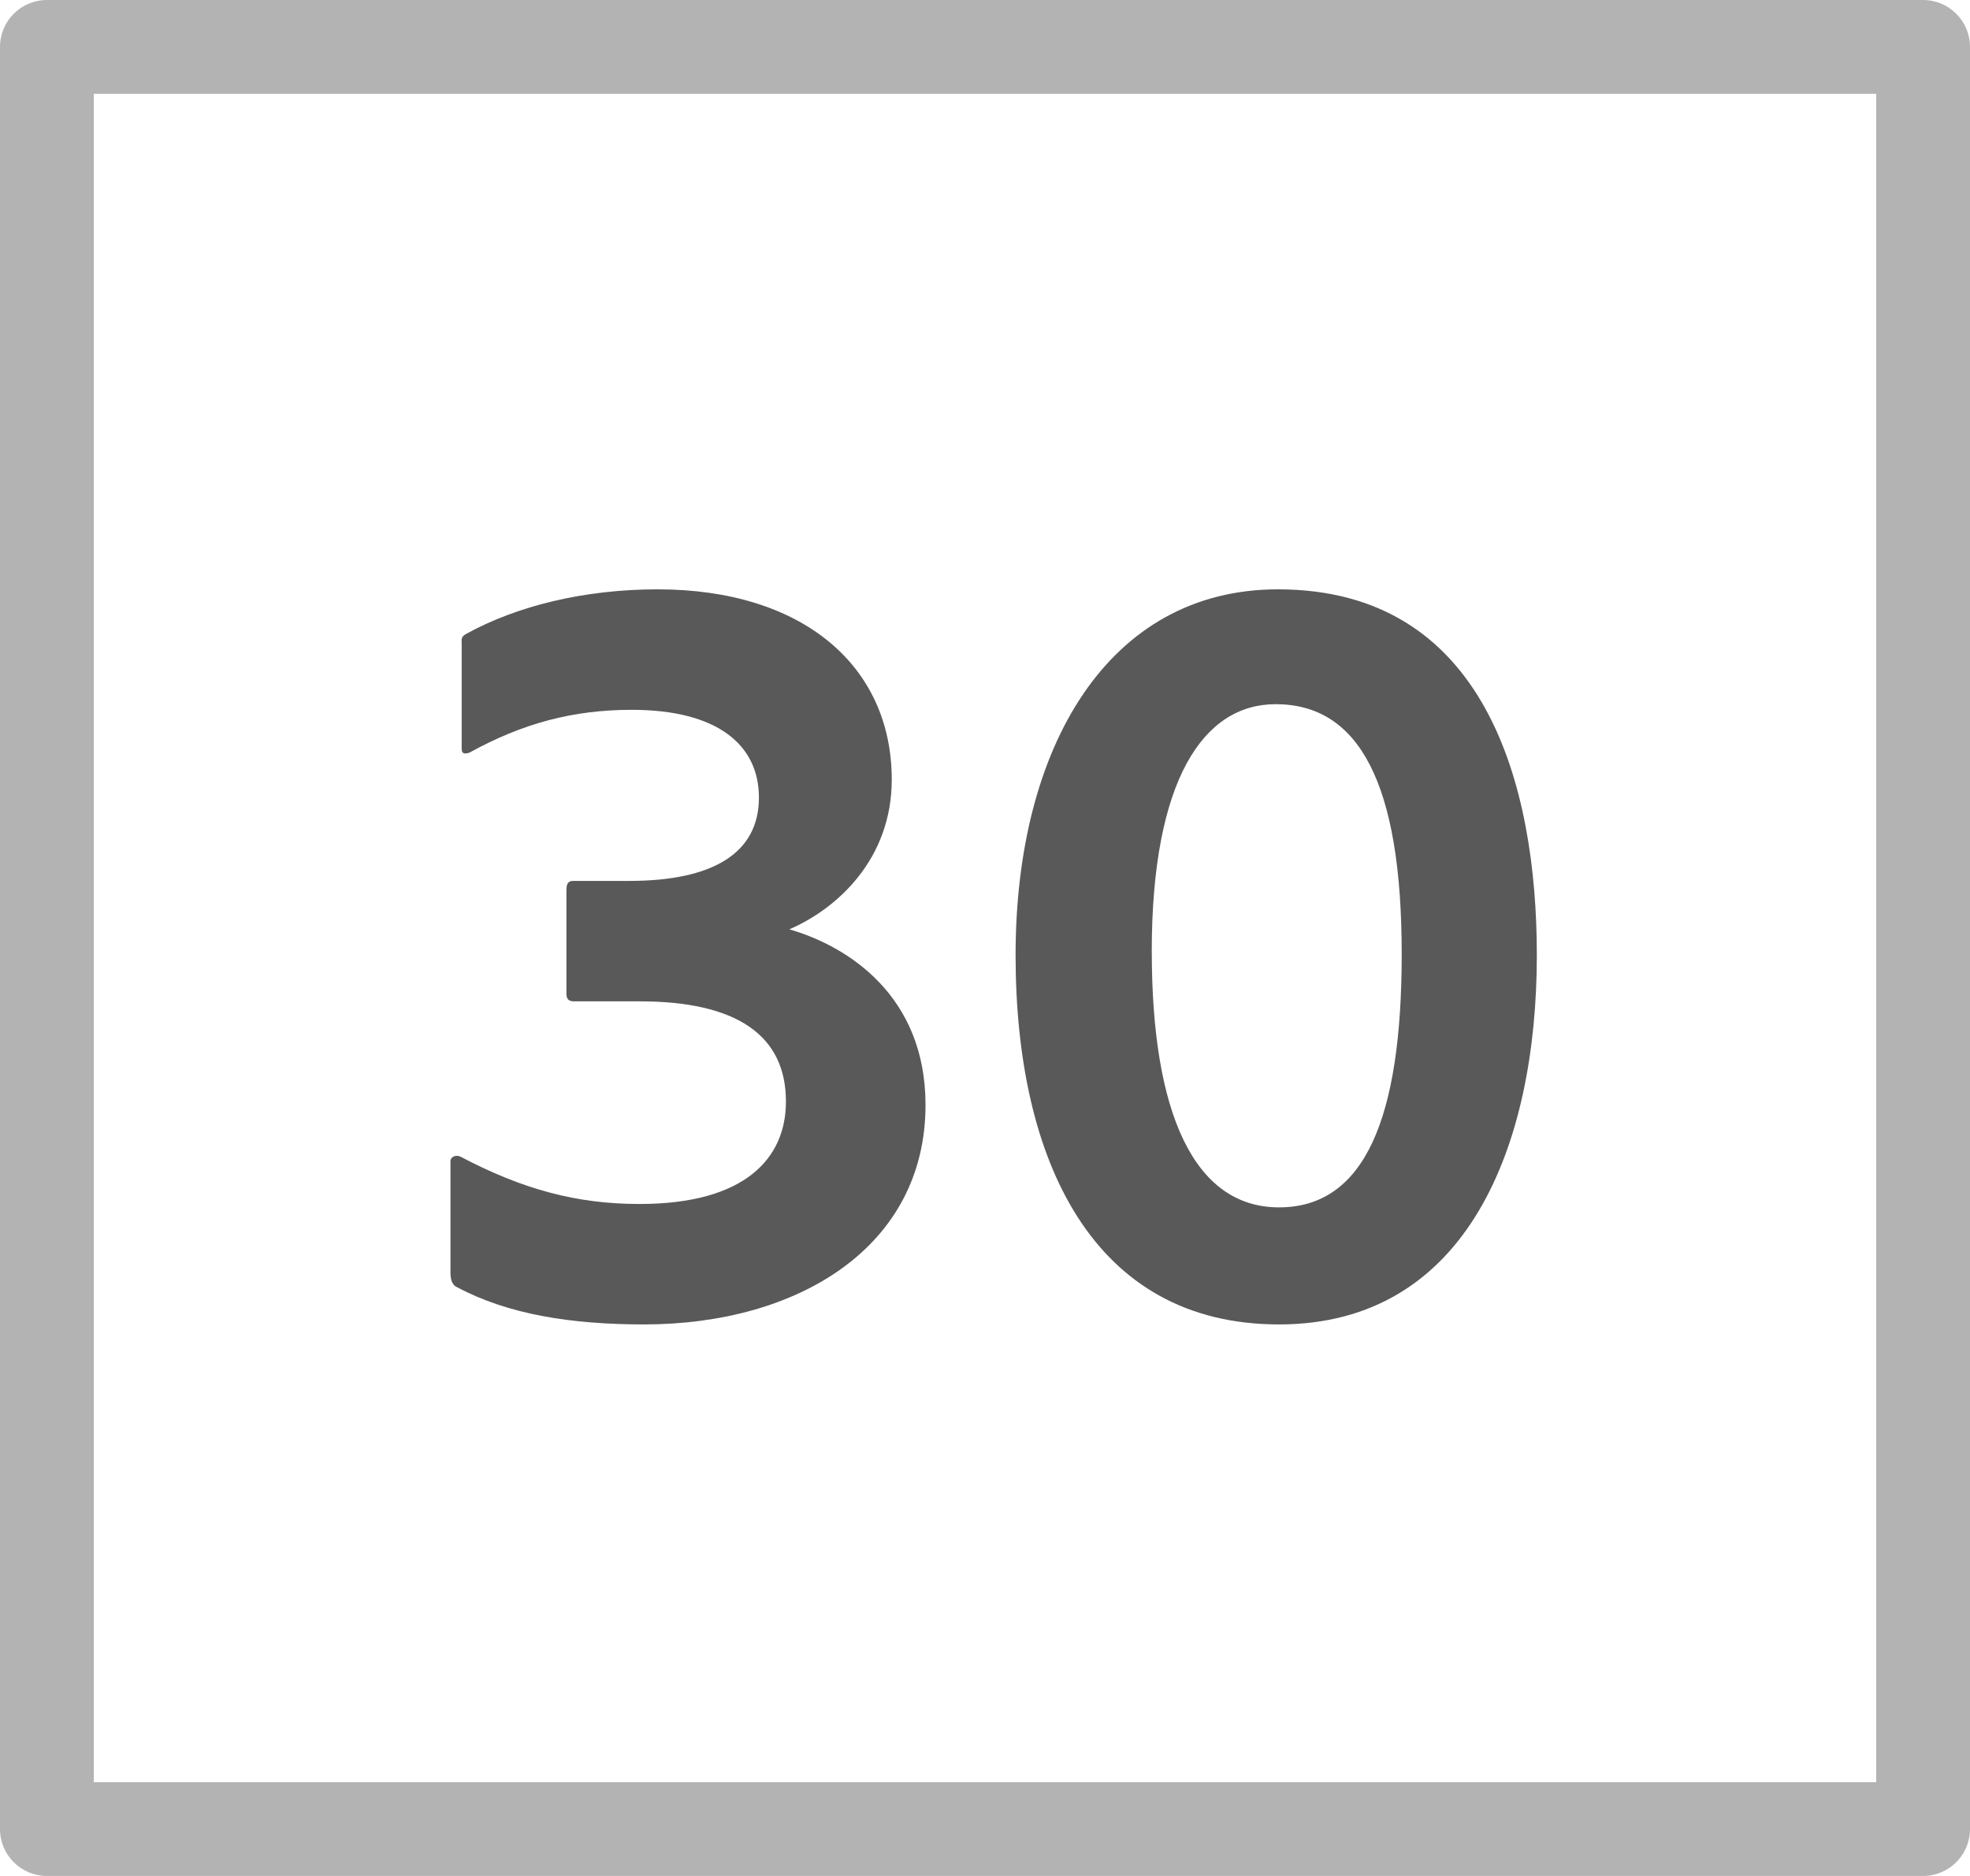 <?xml version="1.0" encoding="UTF-8"?>
<svg id="icons" xmlns="http://www.w3.org/2000/svg" width="42" height="40" viewBox="0 0 42 40">
  <defs>
    <style>

      .fill{
        fill-rule: evenodd;
        fill: #000;
        opacity: .65;
      }
        

      .fillMedium {
        fill: #000;
        opacity: .3;
      }
    </style>
  </defs>
  <path class="fill" d="M12.244,21.352c-.12,0-.168-.048-.168-.168v-2.185c0-.144.024-.216.144-.216h1.2c1.752,0,2.76-.576,2.76-1.776,0-1.128-.888-1.872-2.712-1.872-1.248,0-2.328.288-3.457.912-.144.048-.168,0-.168-.096v-2.208c0-.12-.024-.168.12-.24,1.056-.576,2.472-.937,4.057-.937,3.096,0,4.992,1.633,4.992,4.057,0,1.704-1.176,2.76-2.184,3.192,1.248.36,2.904,1.416,2.904,3.744,0,3.024-2.712,4.681-6,4.681-1.561,0-2.904-.216-3.984-.792-.12-.048-.144-.192-.144-.312v-2.376c0-.096.12-.145.216-.096,1.32.695,2.472,1.008,3.816,1.008,2.232,0,3.12-.96,3.12-2.185,0-1.416-1.056-2.136-3.12-2.136h-1.392Z"/>
  <path class="fill" d="M21.652,20.367c0-4.464,1.992-7.801,5.592-7.801,4.417,0,5.521,4.152,5.521,7.801,0,4.032-1.464,7.873-5.497,7.873-3.96,0-5.616-3.48-5.616-7.873ZM24.556,20.295c0,3.409.888,5.449,2.712,5.449s2.616-1.896,2.616-5.4c0-3.648-.912-5.329-2.688-5.329-1.536,0-2.641,1.608-2.641,5.28Z"/>
  <path class="fillMedium" d="M40,2v36H2V2h38ZM41,0H1C.448,0,0,.448,0,1v38c0,.552.448,1,1,1h40c.552,0,1-.448,1-1V1c0-.552-.448-1-1-1Z"/>
</svg>